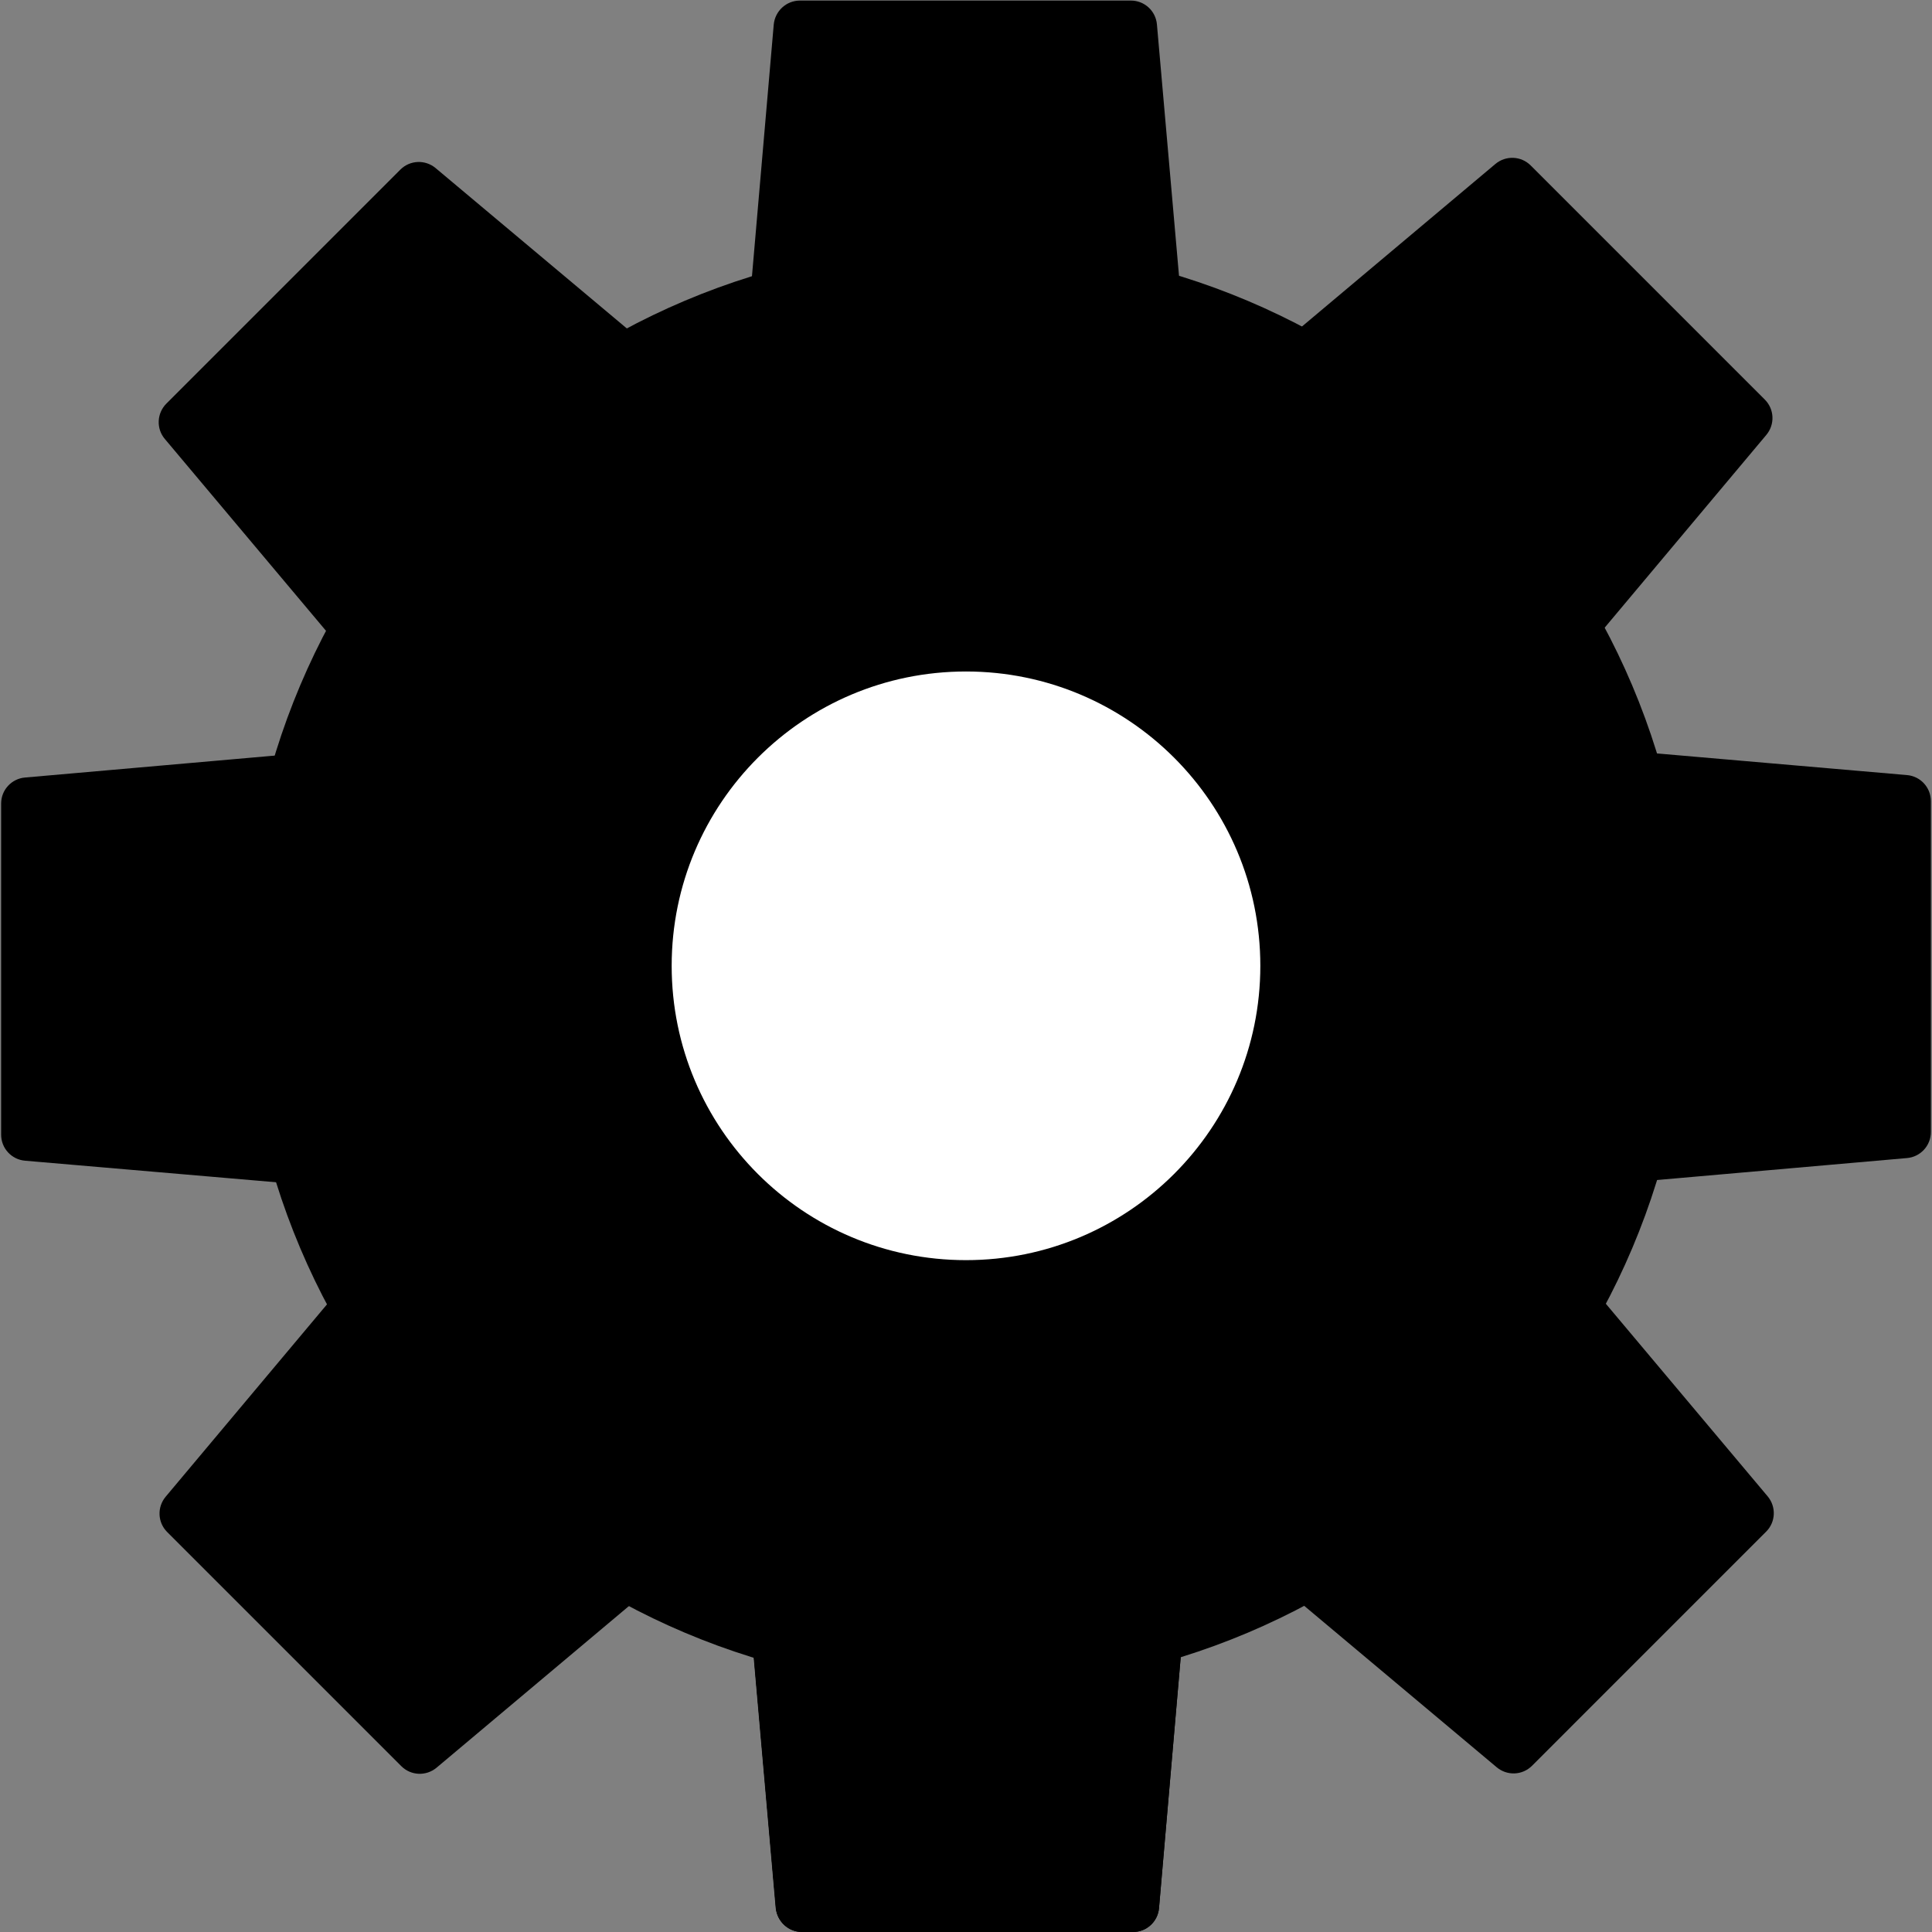 <?xml version="1.0" encoding="utf-8"?>
<!-- Generator: Adobe Illustrator 25.0.0, SVG Export Plug-In . SVG Version: 6.00 Build 0)  -->
<svg version="1.1" id="图层_1" xmlns="http://www.w3.org/2000/svg" xmlns:xlink="http://www.w3.org/1999/xlink" x="0px" y="0px"
	 viewBox="0 0 1024 1024" style="enable-background:new 0 0 1024 1024;" xml:space="preserve">
<rect x="0" y="0" width="1024" height="1024" fill="#808080" stroke="none"/>
<style type="text/css">
	.st0{fill:#FFFFFF;}
</style>
<path d="M600.3,1023.6H424.9c-7.2,0-13.2-5.5-13.8-12.7l-13.3-151.4c-0.7-8.1,5.7-15.1,13.8-15.1h201.8c8.1,0,14.5,7,13.8,15.1
	l-13.1,151.4C613.6,1018.1,607.6,1023.6,600.3,1023.6z"/>
<path d="M936.1,811.8L812,935.9c-5.1,5.1-13.2,5.4-18.7,0.8L676.8,839c-6.2-5.2-6.7-14.7-0.9-20.5l142.7-142.7
	c5.8-5.8,15.2-5.3,20.5,0.9l97.8,116.4C941.5,798.6,941.2,806.7,936.1,811.8z"/>
<path d="M1023.4,424.6v175.4c0,7.2-5.5,13.2-12.7,13.8l-151.4,13.3c-8.1,0.7-15.1-5.7-15.1-13.8V411.5c0-8.1,7-14.5,15.1-13.8
	l151.4,13.1C1017.9,411.4,1023.4,417.4,1023.4,424.6z"/>
<path d="M811.3,87.7l124.1,124.1c5.1,5.1,5.4,13.2,0.8,18.7L838.5,347c-5.2,6.2-14.7,6.7-20.5,0.9L675.3,205.2
	c-5.8-5.8-5.3-15.2,0.9-20.5l116.4-97.8C798.1,82.3,806.2,82.6,811.3,87.7z"/>
<path d="M424,0.3h175.4c7.2,0,13.2,5.5,13.8,12.7l13.3,151.4c0.7,8.1-5.7,15.1-13.8,15.1H410.8c-8.1,0-14.5-7-13.8-15.1L410.1,13
	C410.8,5.8,416.8,0.3,424,0.3z"/>
<g>
	<path d="M88.2,213.9L212.2,89.9c5.1-5.1,13.2-5.4,18.7-0.8l116.5,97.7c6.2,5.2,6.7,14.7,0.9,20.5L205.6,349.9
		c-5.8,5.8-15.2,5.3-20.5-0.9L87.4,232.7C82.7,227.2,83.1,219,88.2,213.9z"/>
	<g>
		<path d="M0.6,601.4V425.9c0-7.2,5.5-13.2,12.7-13.8l151.4-13.3c8.1-0.7,15.1,5.7,15.1,13.8v201.8c0,8.1-7,14.5-15.1,13.8
			L13.3,615.2C6.1,614.6,0.6,608.6,0.6,601.4z"/>
		<g>
			<path d="M512.2,895.5L512.2,895.5C300.6,895.5,129,724,129,512.4v0c0-211.6,171.5-383.1,383.1-383.1h0
				c211.6,0,383.1,171.5,383.1,383.1v0C895.3,724,723.7,895.5,512.2,895.5z"/>
			<path d="M212.7,936.1L88.6,812c-5.1-5.1-5.4-13.2-0.8-18.7l97.7-116.5c5.2-6.2,14.7-6.7,20.5-0.9l142.7,142.7
				c5.8,5.8,5.3,15.2-0.9,20.5l-116.4,97.8C225.9,941.5,217.8,941.2,212.7,936.1z"/>
		</g>
	</g>
</g>
<path d="M600.5,1024H425.1c-7.2,0-13.2-5.5-13.8-12.7L398,859.9c-0.7-8.1,5.7-15.1,13.8-15.1h201.8c8.1,0,14.5,7,13.8,15.1
	l-13.1,151.4C613.7,1018.5,607.7,1024,600.5,1024z"/>
<path d="M600.5,1024H425.1c-7.2,0-13.2-5.5-13.8-12.7L398,859.9c-0.7-8.1,5.7-15.1,13.8-15.1h201.8c8.1,0,14.5,7,13.8,15.1
	l-13.1,151.4C613.7,1018.5,607.7,1024,600.5,1024z"/>
<path class="st0" d="M512,667.9L512,667.9c-86.2,0-156-69.8-156-156v0c0-86.1,69.8-156,156-156h0c86.1,0,156,69.8,156,156v0
	C668,598.1,598.1,667.9,512,667.9z"/>
</svg>
